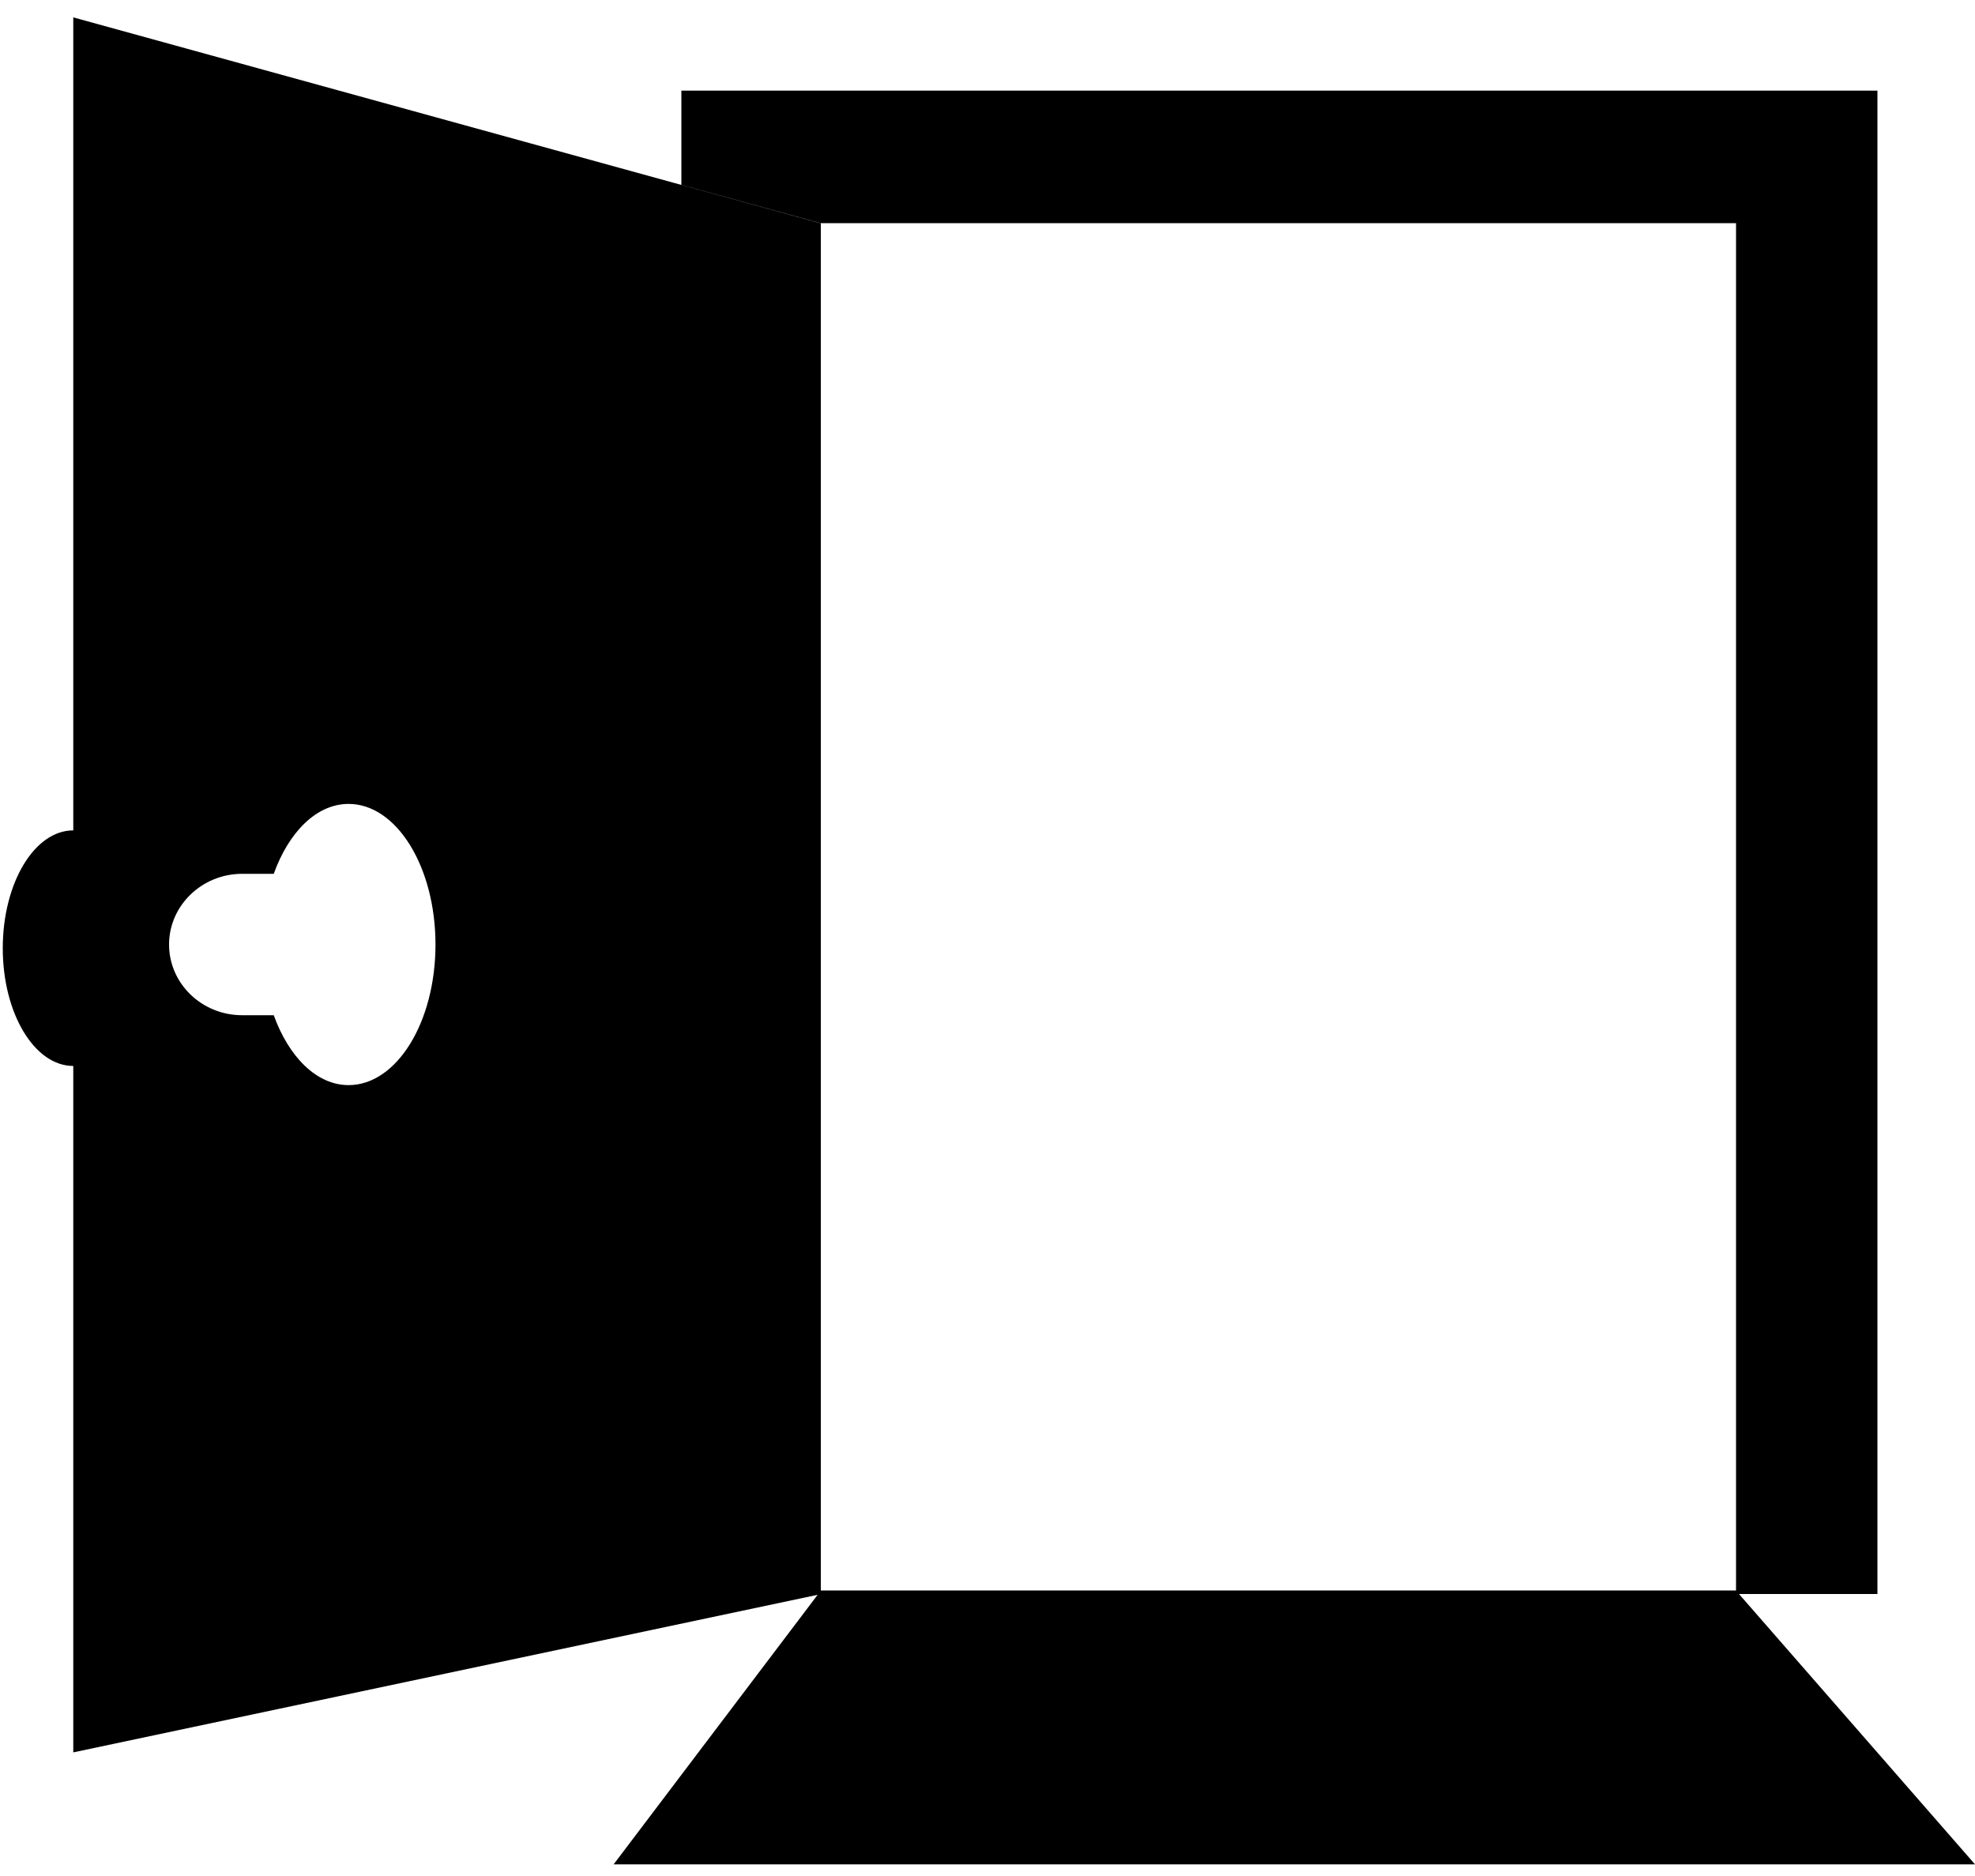 <svg width="100px" height="95px" viewBox="0 0 100 95" version="1.1" xmlns="http://www.w3.org/2000/svg" xmlns:xlink="http://www.w3.org/1999/xlink">
    <path d="M31.07,94.41 L41.4,80.76 L3.71,88.74 L3.71,53.98 C1.74,53.98 0.14,51.31 0.14,48.02 C0.14,44.72 1.74,42.05 3.71,42.05 L3.71,0.88 L41.56,11.31 L41.56,80.54 L87.89,80.54 L87.9,80.55 L87.9,11.3 L41.55,11.3 L34.5,9.36 L34.5,4.59 L95.06,4.59 L95.06,80.72 L88.05,80.72 L100,94.41 L31.07,94.41 Z M22.05,47.83 C22.05,43.9 20.08,40.71 17.65,40.71 C16.02,40.71 14.62,42.14 13.86,44.25 L12.26,44.25 C10.22,44.25 8.56,45.86 8.56,47.83 C8.56,49.81 10.22,51.41 12.26,51.41 L13.86,51.41 C14.62,53.51 16.02,54.95 17.65,54.95 C20.08,54.95 22.05,51.77 22.05,47.83 Z" id="Layer"></path>
</svg>